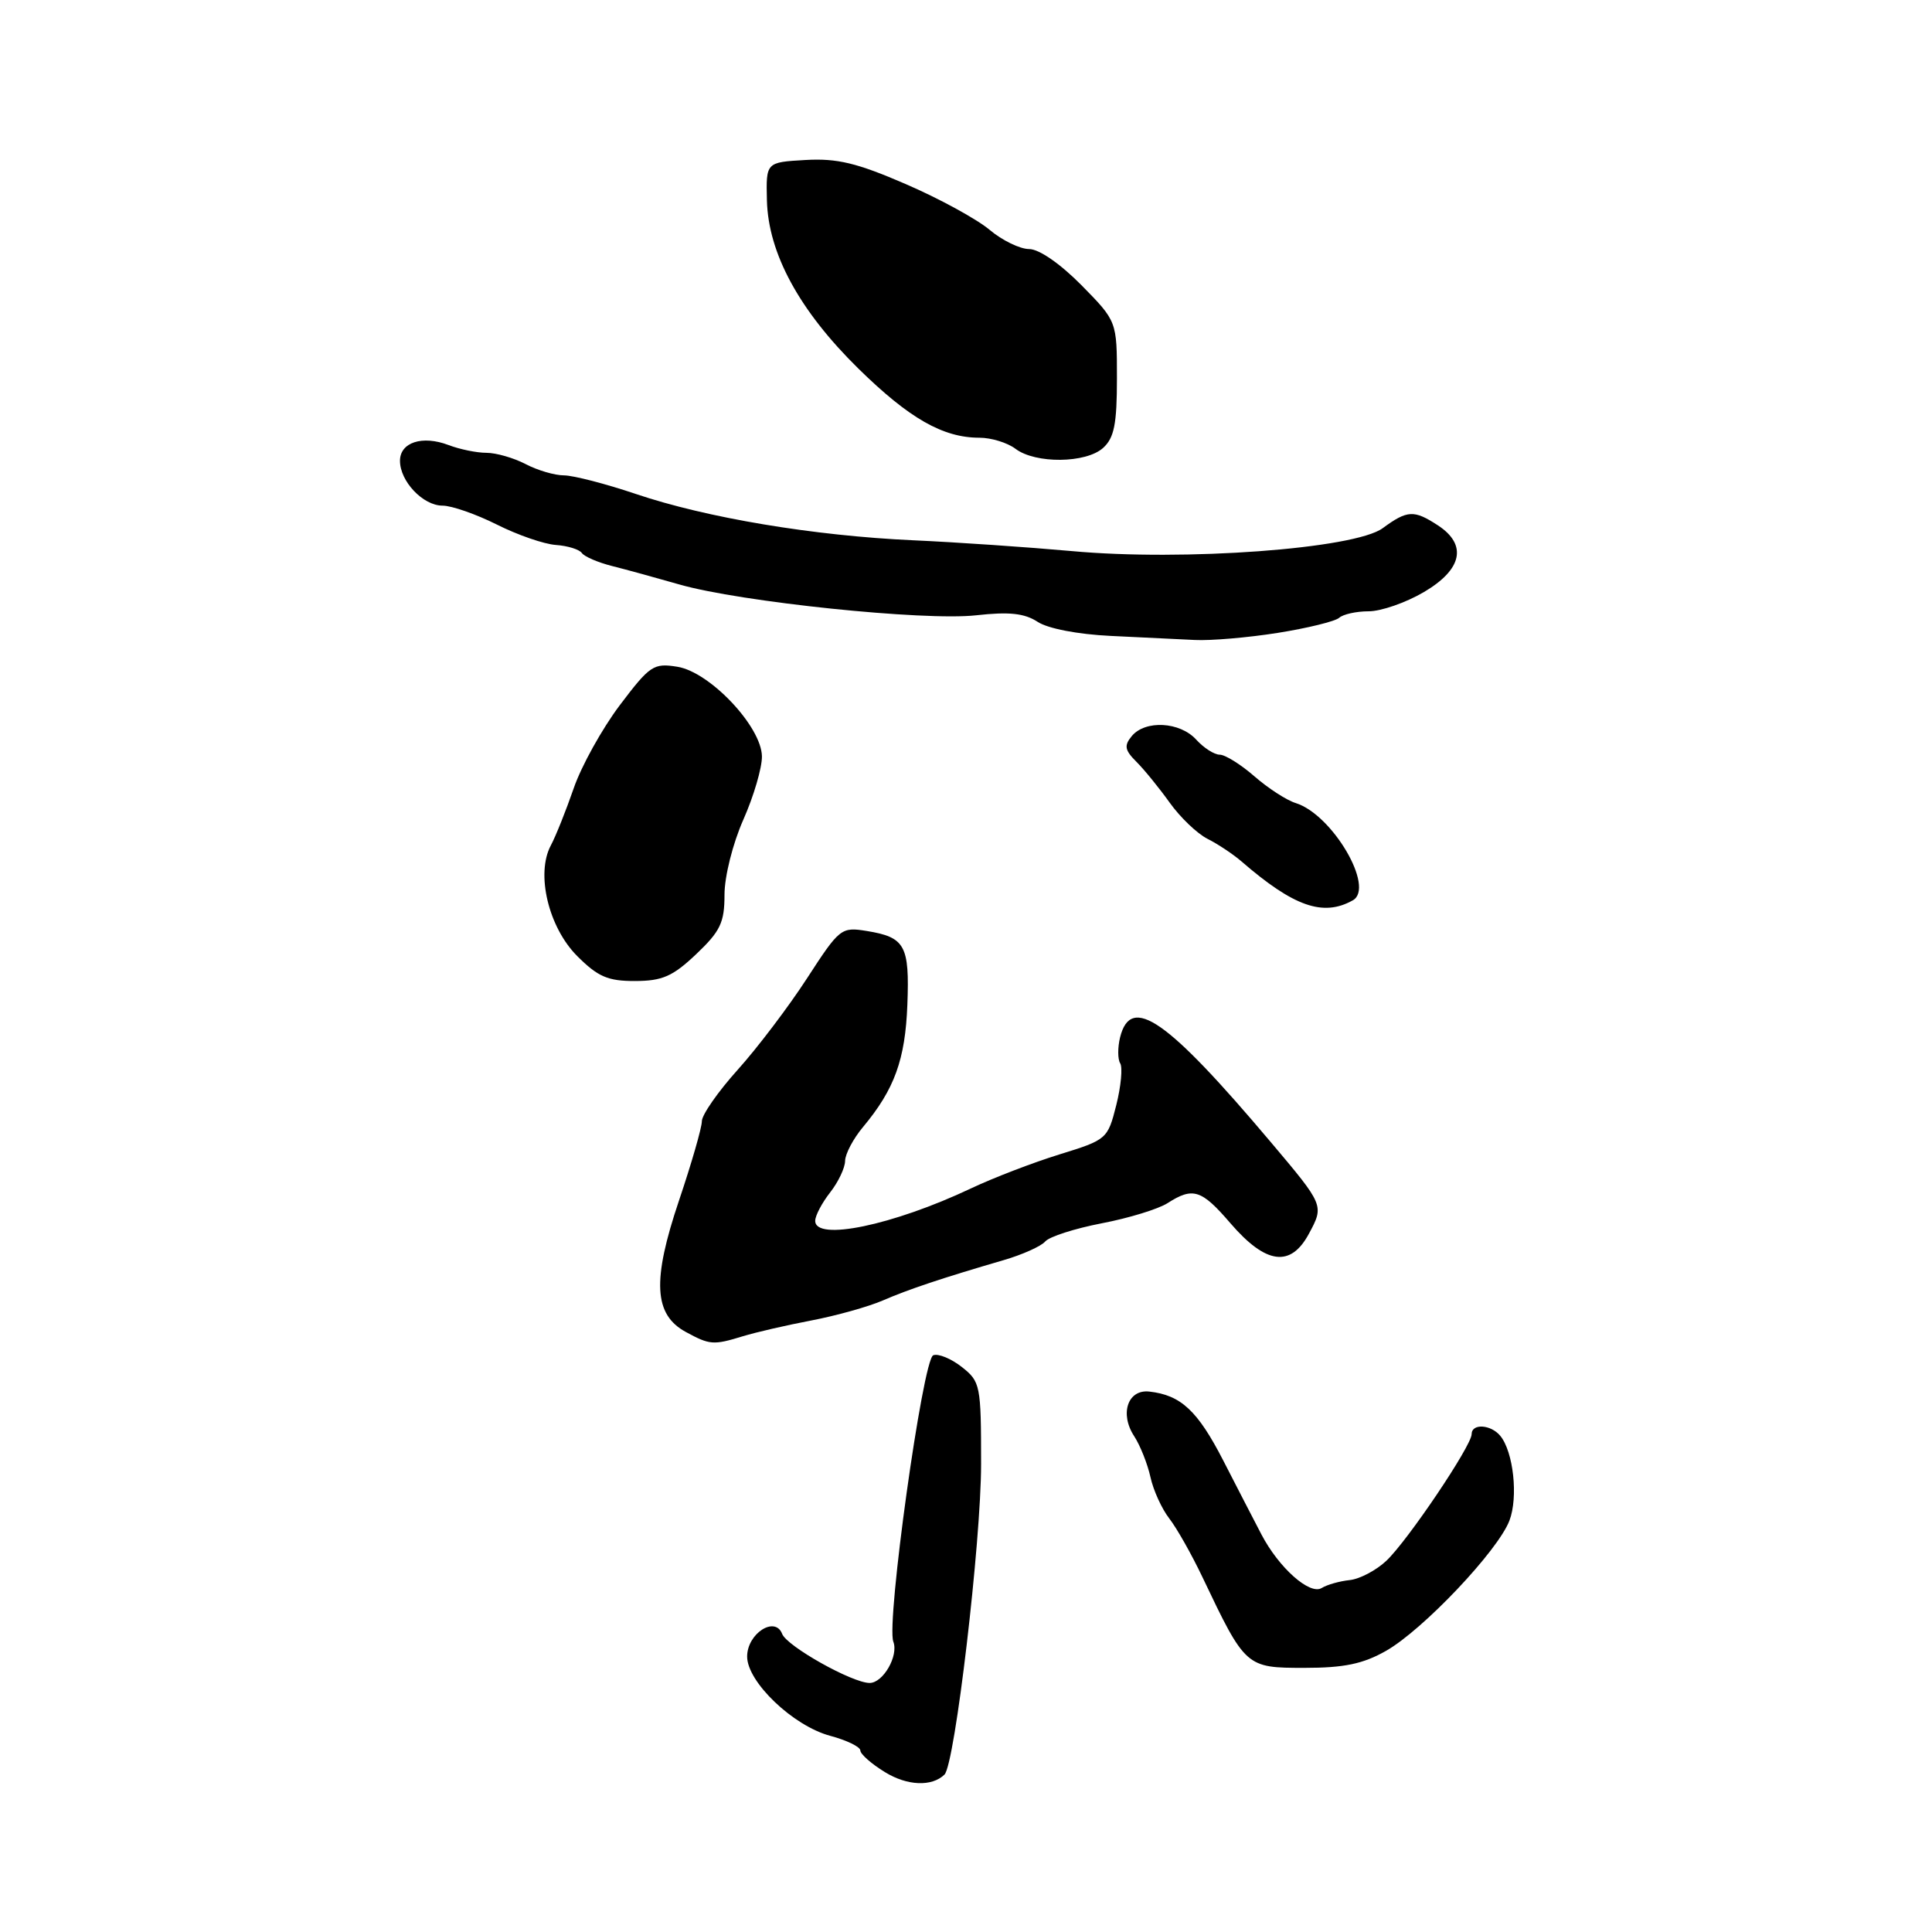 <?xml version="1.0" encoding="UTF-8" standalone="no"?>
<!DOCTYPE svg PUBLIC "-//W3C//DTD SVG 1.1//EN" "http://www.w3.org/Graphics/SVG/1.1/DTD/svg11.dtd" >
<svg xmlns="http://www.w3.org/2000/svg" xmlns:xlink="http://www.w3.org/1999/xlink" version="1.1" viewBox="0 0 256 256">
 <g >
 <path fill="currentColor"
d=" M 125.15 235.14 C 126.53 233.79 130.00 204.31 130.00 193.99 C 130.00 183.54 129.91 183.07 127.44 181.13 C 126.03 180.02 124.32 179.32 123.66 179.58 C 122.27 180.11 117.41 215.02 118.37 217.53 C 119.09 219.40 117.02 223.00 115.23 223.00 C 112.93 223.00 104.27 218.14 103.64 216.50 C 102.70 214.06 99.00 216.46 99.00 219.50 C 99.00 222.87 105.08 228.68 109.99 230.00 C 112.20 230.59 114.00 231.47 114.00 231.95 C 114.00 232.42 115.46 233.72 117.25 234.81 C 120.21 236.64 123.48 236.77 125.15 235.14 Z  M 183.65 218.75 C 188.55 215.97 198.49 205.48 200.01 201.48 C 201.19 198.37 200.54 192.37 198.79 190.25 C 197.54 188.74 195.00 188.59 195.00 190.03 C 195.00 191.57 186.50 204.18 183.69 206.82 C 182.35 208.08 180.17 209.23 178.84 209.37 C 177.50 209.51 175.84 209.98 175.13 210.42 C 173.56 211.39 169.46 207.75 167.15 203.33 C 166.24 201.59 163.96 197.18 162.09 193.53 C 158.69 186.92 156.48 184.86 152.29 184.39 C 149.44 184.07 148.33 187.33 150.29 190.31 C 151.08 191.53 152.05 193.96 152.44 195.72 C 152.82 197.47 153.95 199.94 154.93 201.20 C 155.92 202.47 157.90 205.97 159.34 209.00 C 165.02 220.93 165.10 221.00 172.83 221.00 C 178.10 221.00 180.60 220.48 183.65 218.75 Z  M 98.43 177.06 C 100.12 176.54 104.20 175.60 107.50 174.97 C 110.80 174.34 115.05 173.15 116.95 172.33 C 120.44 170.82 124.78 169.37 133.00 166.97 C 135.47 166.25 137.95 165.14 138.50 164.50 C 139.05 163.86 142.43 162.78 146.00 162.09 C 149.57 161.41 153.50 160.20 154.71 159.42 C 158.08 157.26 159.20 157.62 163.05 162.10 C 167.74 167.54 171.02 167.98 173.44 163.47 C 175.46 159.72 175.46 159.72 168.38 151.33 C 154.62 135.03 149.86 131.72 148.42 137.44 C 148.09 138.79 148.09 140.34 148.43 140.89 C 148.77 141.44 148.54 143.94 147.91 146.44 C 146.78 150.92 146.66 151.03 140.40 152.96 C 136.90 154.04 131.62 156.07 128.66 157.47 C 118.32 162.36 107.97 164.51 108.02 161.75 C 108.03 161.06 108.92 159.38 110.00 158.00 C 111.08 156.62 111.97 154.75 111.98 153.83 C 111.99 152.91 113.06 150.88 114.36 149.33 C 118.53 144.33 119.95 140.40 120.23 133.14 C 120.53 125.27 119.94 124.19 114.85 123.36 C 111.46 122.81 111.25 122.98 106.93 129.64 C 104.49 133.40 100.36 138.85 97.75 141.75 C 95.14 144.65 93.00 147.72 93.00 148.57 C 93.00 149.42 91.63 154.16 89.96 159.11 C 86.40 169.67 86.63 174.19 90.87 176.49 C 94.05 178.22 94.52 178.26 98.43 177.06 Z  M 92.25 126.43 C 95.45 123.39 96.00 122.25 96.00 118.56 C 96.00 116.14 97.09 111.78 98.50 108.60 C 99.88 105.49 100.98 101.72 100.96 100.22 C 100.90 96.28 94.08 89.05 89.76 88.35 C 86.60 87.84 86.12 88.16 82.12 93.45 C 79.78 96.56 77.03 101.51 76.02 104.45 C 75.00 107.40 73.64 110.80 72.99 112.02 C 70.98 115.77 72.67 122.87 76.49 126.69 C 79.23 129.43 80.55 130.00 84.15 129.99 C 87.76 129.98 89.14 129.38 92.25 126.43 Z  M 179.25 119.30 C 182.24 117.63 176.55 107.93 171.69 106.41 C 170.48 106.04 168.02 104.44 166.22 102.87 C 164.41 101.29 162.34 100.00 161.62 100.00 C 160.90 100.00 159.50 99.10 158.50 98.00 C 156.35 95.63 151.76 95.38 149.97 97.53 C 148.92 98.80 149.03 99.40 150.60 100.96 C 151.64 102.00 153.62 104.44 155.00 106.37 C 156.38 108.30 158.62 110.45 160.00 111.15 C 161.38 111.84 163.40 113.19 164.50 114.14 C 171.43 120.14 175.33 121.50 179.25 119.30 Z  M 169.31 83.86 C 173.26 83.23 176.93 82.33 177.45 81.86 C 177.97 81.39 179.73 81.00 181.36 81.00 C 182.99 81.00 186.28 79.86 188.66 78.46 C 193.76 75.47 194.46 72.19 190.54 69.62 C 187.36 67.54 186.49 67.58 183.21 69.99 C 179.49 72.72 156.88 74.39 142.00 73.02 C 136.22 72.50 126.78 71.85 121.00 71.59 C 107.79 70.99 93.63 68.62 84.24 65.45 C 80.25 64.10 75.97 63.00 74.74 62.99 C 73.51 62.99 71.21 62.32 69.64 61.49 C 68.06 60.67 65.73 60.00 64.45 60.00 C 63.17 60.00 60.92 59.54 59.43 58.97 C 55.96 57.65 53.00 58.61 53.00 61.06 C 53.00 63.78 56.05 67.00 58.64 67.00 C 59.85 67.00 63.08 68.13 65.82 69.50 C 68.56 70.88 72.08 72.10 73.65 72.21 C 75.22 72.32 76.77 72.80 77.10 73.28 C 77.44 73.76 79.24 74.53 81.10 75.00 C 82.97 75.47 86.97 76.57 90.00 77.44 C 98.06 79.76 122.49 82.30 129.34 81.53 C 133.72 81.04 135.74 81.26 137.48 82.39 C 138.84 83.29 142.81 84.05 147.14 84.26 C 151.19 84.45 156.21 84.69 158.31 84.80 C 160.40 84.91 165.35 84.49 169.31 83.86 Z  M 146.17 59.35 C 147.64 58.02 148.00 56.18 148.00 50.13 C 148.00 42.57 148.00 42.57 143.29 37.78 C 140.48 34.94 137.68 33.00 136.36 33.00 C 135.15 33.00 132.78 31.85 131.11 30.44 C 129.43 29.03 124.44 26.30 120.01 24.39 C 113.55 21.59 110.93 20.96 106.73 21.20 C 101.50 21.50 101.50 21.50 101.62 26.53 C 101.79 33.57 105.92 41.16 113.75 48.85 C 120.47 55.44 124.94 58.00 129.78 58.00 C 131.34 58.00 133.49 58.66 134.56 59.47 C 137.21 61.47 143.90 61.40 146.17 59.35 Z "/>
</g>
</svg>